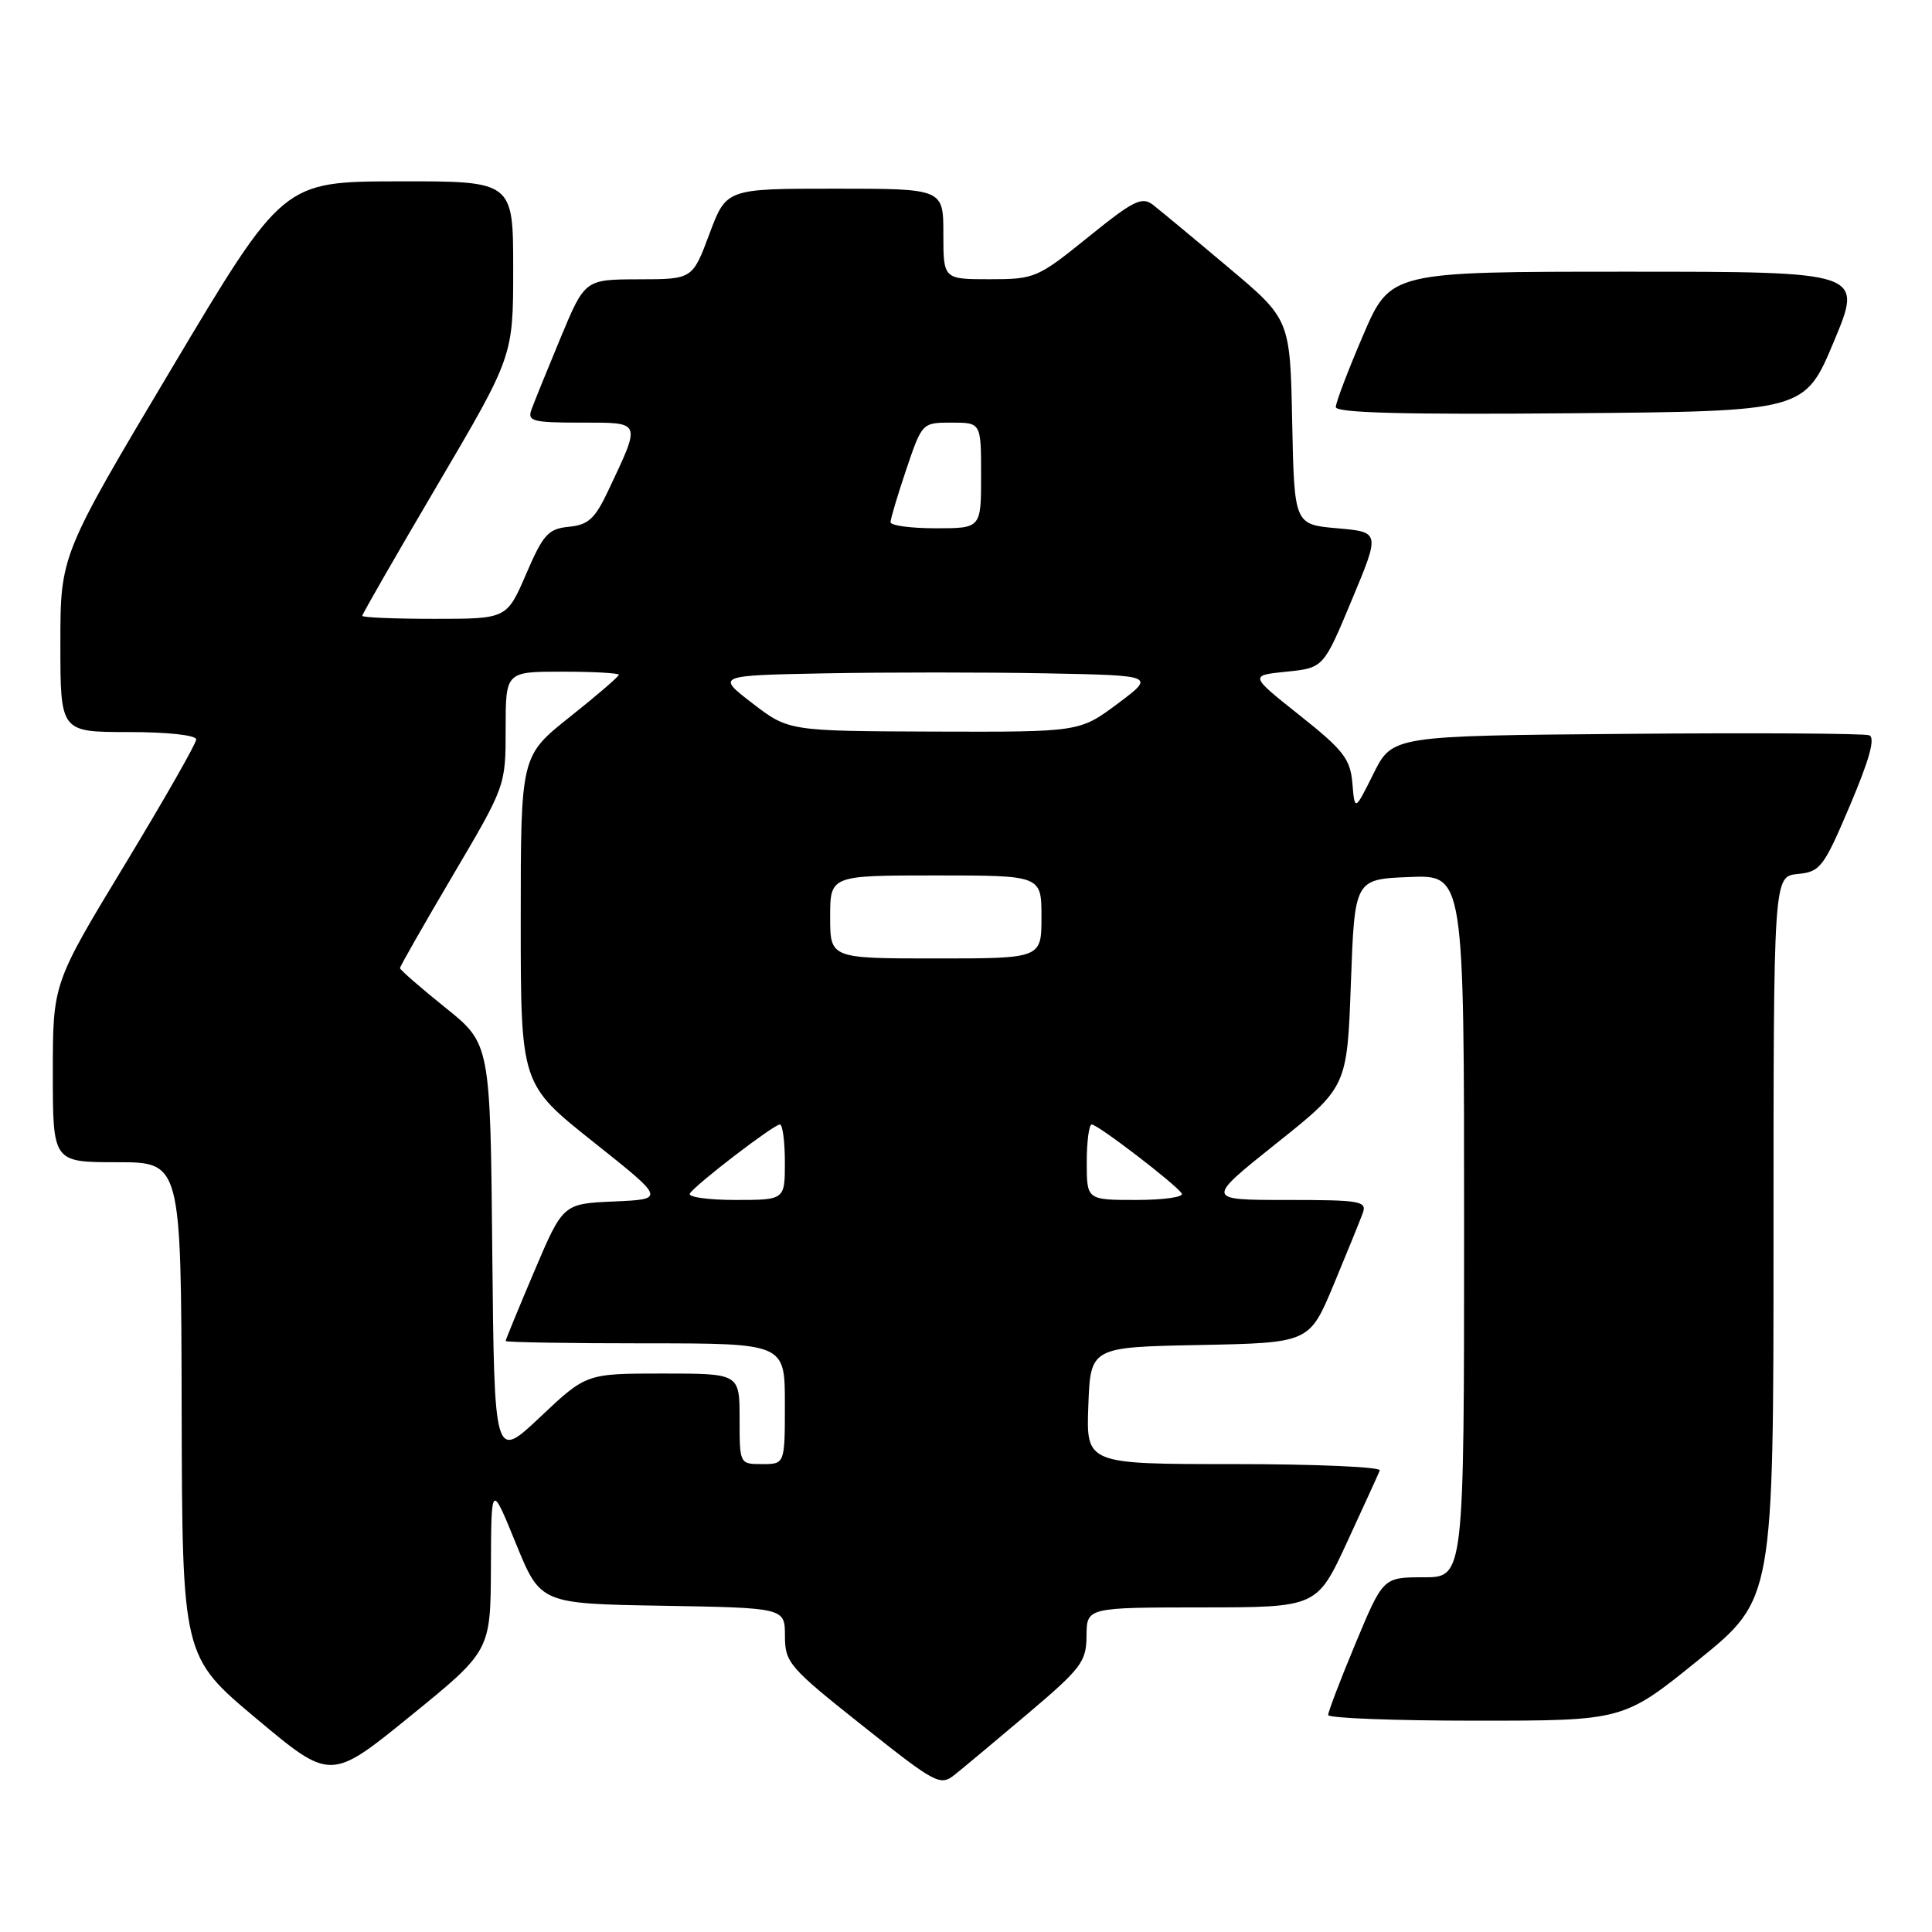 <?xml version="1.0" encoding="UTF-8" standalone="no"?>
<!DOCTYPE svg PUBLIC "-//W3C//DTD SVG 1.1//EN" "http://www.w3.org/Graphics/SVG/1.1/DTD/svg11.dtd" >
<svg xmlns="http://www.w3.org/2000/svg" xmlns:xlink="http://www.w3.org/1999/xlink" version="1.1" viewBox="0 0 256 256">
 <g >
 <path fill="currentColor"
d=" M 136.27 227.00 C 143.29 221.05 143.95 220.18 143.97 216.75 C 144.00 213.00 144.00 213.00 159.25 212.99 C 174.50 212.98 174.50 212.98 178.50 204.33 C 180.70 199.57 182.65 195.30 182.83 194.84 C 183.02 194.38 174.34 194.00 163.54 194.00 C 143.92 194.00 143.92 194.00 144.21 186.25 C 144.50 178.50 144.50 178.50 159.00 178.22 C 173.50 177.93 173.50 177.93 176.72 170.22 C 178.49 165.97 180.22 161.71 180.57 160.75 C 181.16 159.15 180.28 159.00 170.48 159.00 C 159.74 159.00 159.74 159.00 169.12 151.51 C 178.50 144.03 178.50 144.03 179.00 130.26 C 179.50 116.50 179.50 116.50 186.75 116.21 C 194.00 115.91 194.00 115.91 194.00 162.46 C 194.00 209.00 194.00 209.00 188.64 209.00 C 183.27 209.00 183.27 209.00 179.62 217.75 C 177.61 222.56 175.98 226.84 175.99 227.25 C 175.99 227.66 184.80 228.00 195.56 228.00 C 215.12 228.00 215.12 228.00 225.06 219.95 C 235.00 211.90 235.00 211.90 235.00 164.01 C 235.00 116.13 235.00 116.13 238.20 115.81 C 241.20 115.52 241.64 114.95 245.14 106.70 C 247.73 100.59 248.51 97.75 247.68 97.43 C 247.02 97.18 232.53 97.09 215.49 97.24 C 184.50 97.50 184.50 97.50 182.00 102.50 C 179.51 107.50 179.51 107.50 179.20 103.79 C 178.92 100.56 178.03 99.40 172.22 94.79 C 165.56 89.50 165.56 89.50 170.47 89.00 C 175.37 88.50 175.37 88.50 179.12 79.50 C 182.88 70.50 182.88 70.50 177.19 70.00 C 171.50 69.50 171.50 69.50 171.22 55.90 C 170.95 42.31 170.95 42.31 162.72 35.40 C 158.20 31.59 153.73 27.89 152.80 27.16 C 151.31 26.00 150.22 26.54 144.19 31.42 C 137.48 36.84 137.10 37.00 131.14 37.00 C 125.00 37.00 125.00 37.00 125.00 31.00 C 125.00 25.00 125.00 25.00 110.62 25.00 C 96.24 25.00 96.24 25.00 94.00 31.00 C 91.76 37.00 91.76 37.00 84.63 37.01 C 77.50 37.03 77.50 37.03 74.28 44.76 C 72.51 49.02 70.78 53.29 70.43 54.25 C 69.85 55.81 70.55 56.00 76.96 56.00 C 85.10 56.00 84.98 55.71 80.60 65.00 C 78.84 68.74 77.96 69.55 75.38 69.80 C 72.64 70.07 71.98 70.80 69.72 76.05 C 67.15 82.00 67.15 82.00 57.57 82.00 C 52.31 82.00 48.00 81.82 48.00 81.60 C 48.00 81.38 52.50 73.54 58.00 64.20 C 68.00 47.20 68.00 47.20 68.00 35.60 C 68.00 24.00 68.00 24.00 52.75 24.03 C 37.50 24.06 37.50 24.06 22.75 48.81 C 8.00 73.56 8.00 73.56 8.00 85.28 C 8.00 97.00 8.00 97.00 17.00 97.00 C 22.18 97.00 26.00 97.41 26.00 97.98 C 26.00 98.51 21.72 106.01 16.50 114.63 C 7.00 130.31 7.00 130.31 7.00 142.15 C 7.00 154.00 7.00 154.00 15.50 154.00 C 24.00 154.00 24.00 154.00 24.07 186.75 C 24.15 219.50 24.15 219.50 33.99 227.74 C 43.82 235.97 43.82 235.97 54.41 227.36 C 65.00 218.75 65.00 218.75 65.05 207.63 C 65.09 196.50 65.09 196.50 68.35 204.50 C 71.61 212.50 71.61 212.50 87.81 212.77 C 104.00 213.05 104.00 213.05 104.01 216.77 C 104.01 220.30 104.56 220.94 114.25 228.63 C 124.06 236.42 124.57 236.70 126.54 235.13 C 127.67 234.23 132.05 230.57 136.27 227.00 Z  M 243.00 45.25 C 246.87 36.00 246.87 36.00 215.56 36.00 C 184.24 36.00 184.24 36.00 180.62 44.42 C 178.63 49.06 177.00 53.34 177.00 53.94 C 177.00 54.71 186.14 54.95 208.06 54.76 C 239.13 54.50 239.13 54.50 243.00 45.25 Z  M 98.00 188.00 C 98.00 182.00 98.00 182.00 87.84 182.00 C 77.68 182.00 77.68 182.00 71.59 187.75 C 65.50 193.50 65.50 193.50 65.23 165.89 C 64.97 138.29 64.97 138.29 58.98 133.49 C 55.69 130.85 53.00 128.50 53.00 128.28 C 53.00 128.05 56.15 122.53 60.00 116.00 C 67.00 104.13 67.00 104.13 67.00 96.56 C 67.00 89.00 67.00 89.00 74.50 89.00 C 78.62 89.00 82.00 89.19 82.00 89.41 C 82.00 89.64 79.08 92.16 75.50 95.00 C 69.00 100.17 69.00 100.17 69.00 121.92 C 69.00 143.66 69.00 143.66 78.58 151.28 C 88.17 158.90 88.17 158.90 81.38 159.20 C 74.60 159.50 74.60 159.50 70.80 168.44 C 68.71 173.36 67.00 177.53 67.00 177.69 C 67.00 177.86 75.33 178.00 85.50 178.00 C 104.00 178.00 104.00 178.00 104.00 186.00 C 104.00 194.00 104.00 194.00 101.00 194.00 C 98.00 194.00 98.00 194.00 98.00 188.00 Z  M 91.41 158.15 C 92.14 156.96 102.53 149.00 103.34 149.00 C 103.70 149.00 104.00 151.25 104.00 154.00 C 104.00 159.00 104.00 159.00 97.44 159.00 C 93.83 159.00 91.12 158.62 91.41 158.15 Z  M 144.00 154.00 C 144.00 151.25 144.30 149.00 144.66 149.00 C 145.47 149.00 155.86 156.96 156.59 158.15 C 156.88 158.62 154.17 159.00 150.56 159.00 C 144.00 159.00 144.00 159.00 144.00 154.00 Z  M 110.00 121.50 C 110.00 116.00 110.00 116.00 124.00 116.00 C 138.00 116.00 138.00 116.00 138.00 121.50 C 138.00 127.00 138.00 127.00 124.00 127.00 C 110.00 127.00 110.00 127.00 110.00 121.50 Z  M 99.70 93.19 C 94.90 89.50 94.90 89.50 109.45 89.22 C 117.45 89.07 130.55 89.07 138.55 89.22 C 153.10 89.50 153.10 89.50 148.08 93.25 C 143.05 97.00 143.05 97.00 123.78 96.94 C 104.50 96.87 104.50 96.87 99.70 93.19 Z  M 118.00 69.19 C 118.00 68.75 118.94 65.60 120.09 62.19 C 122.18 56.02 122.19 56.00 126.09 56.00 C 130.00 56.00 130.00 56.00 130.00 63.00 C 130.00 70.00 130.00 70.00 124.00 70.00 C 120.70 70.00 118.00 69.64 118.00 69.19 Z "/>
</g>
</svg>